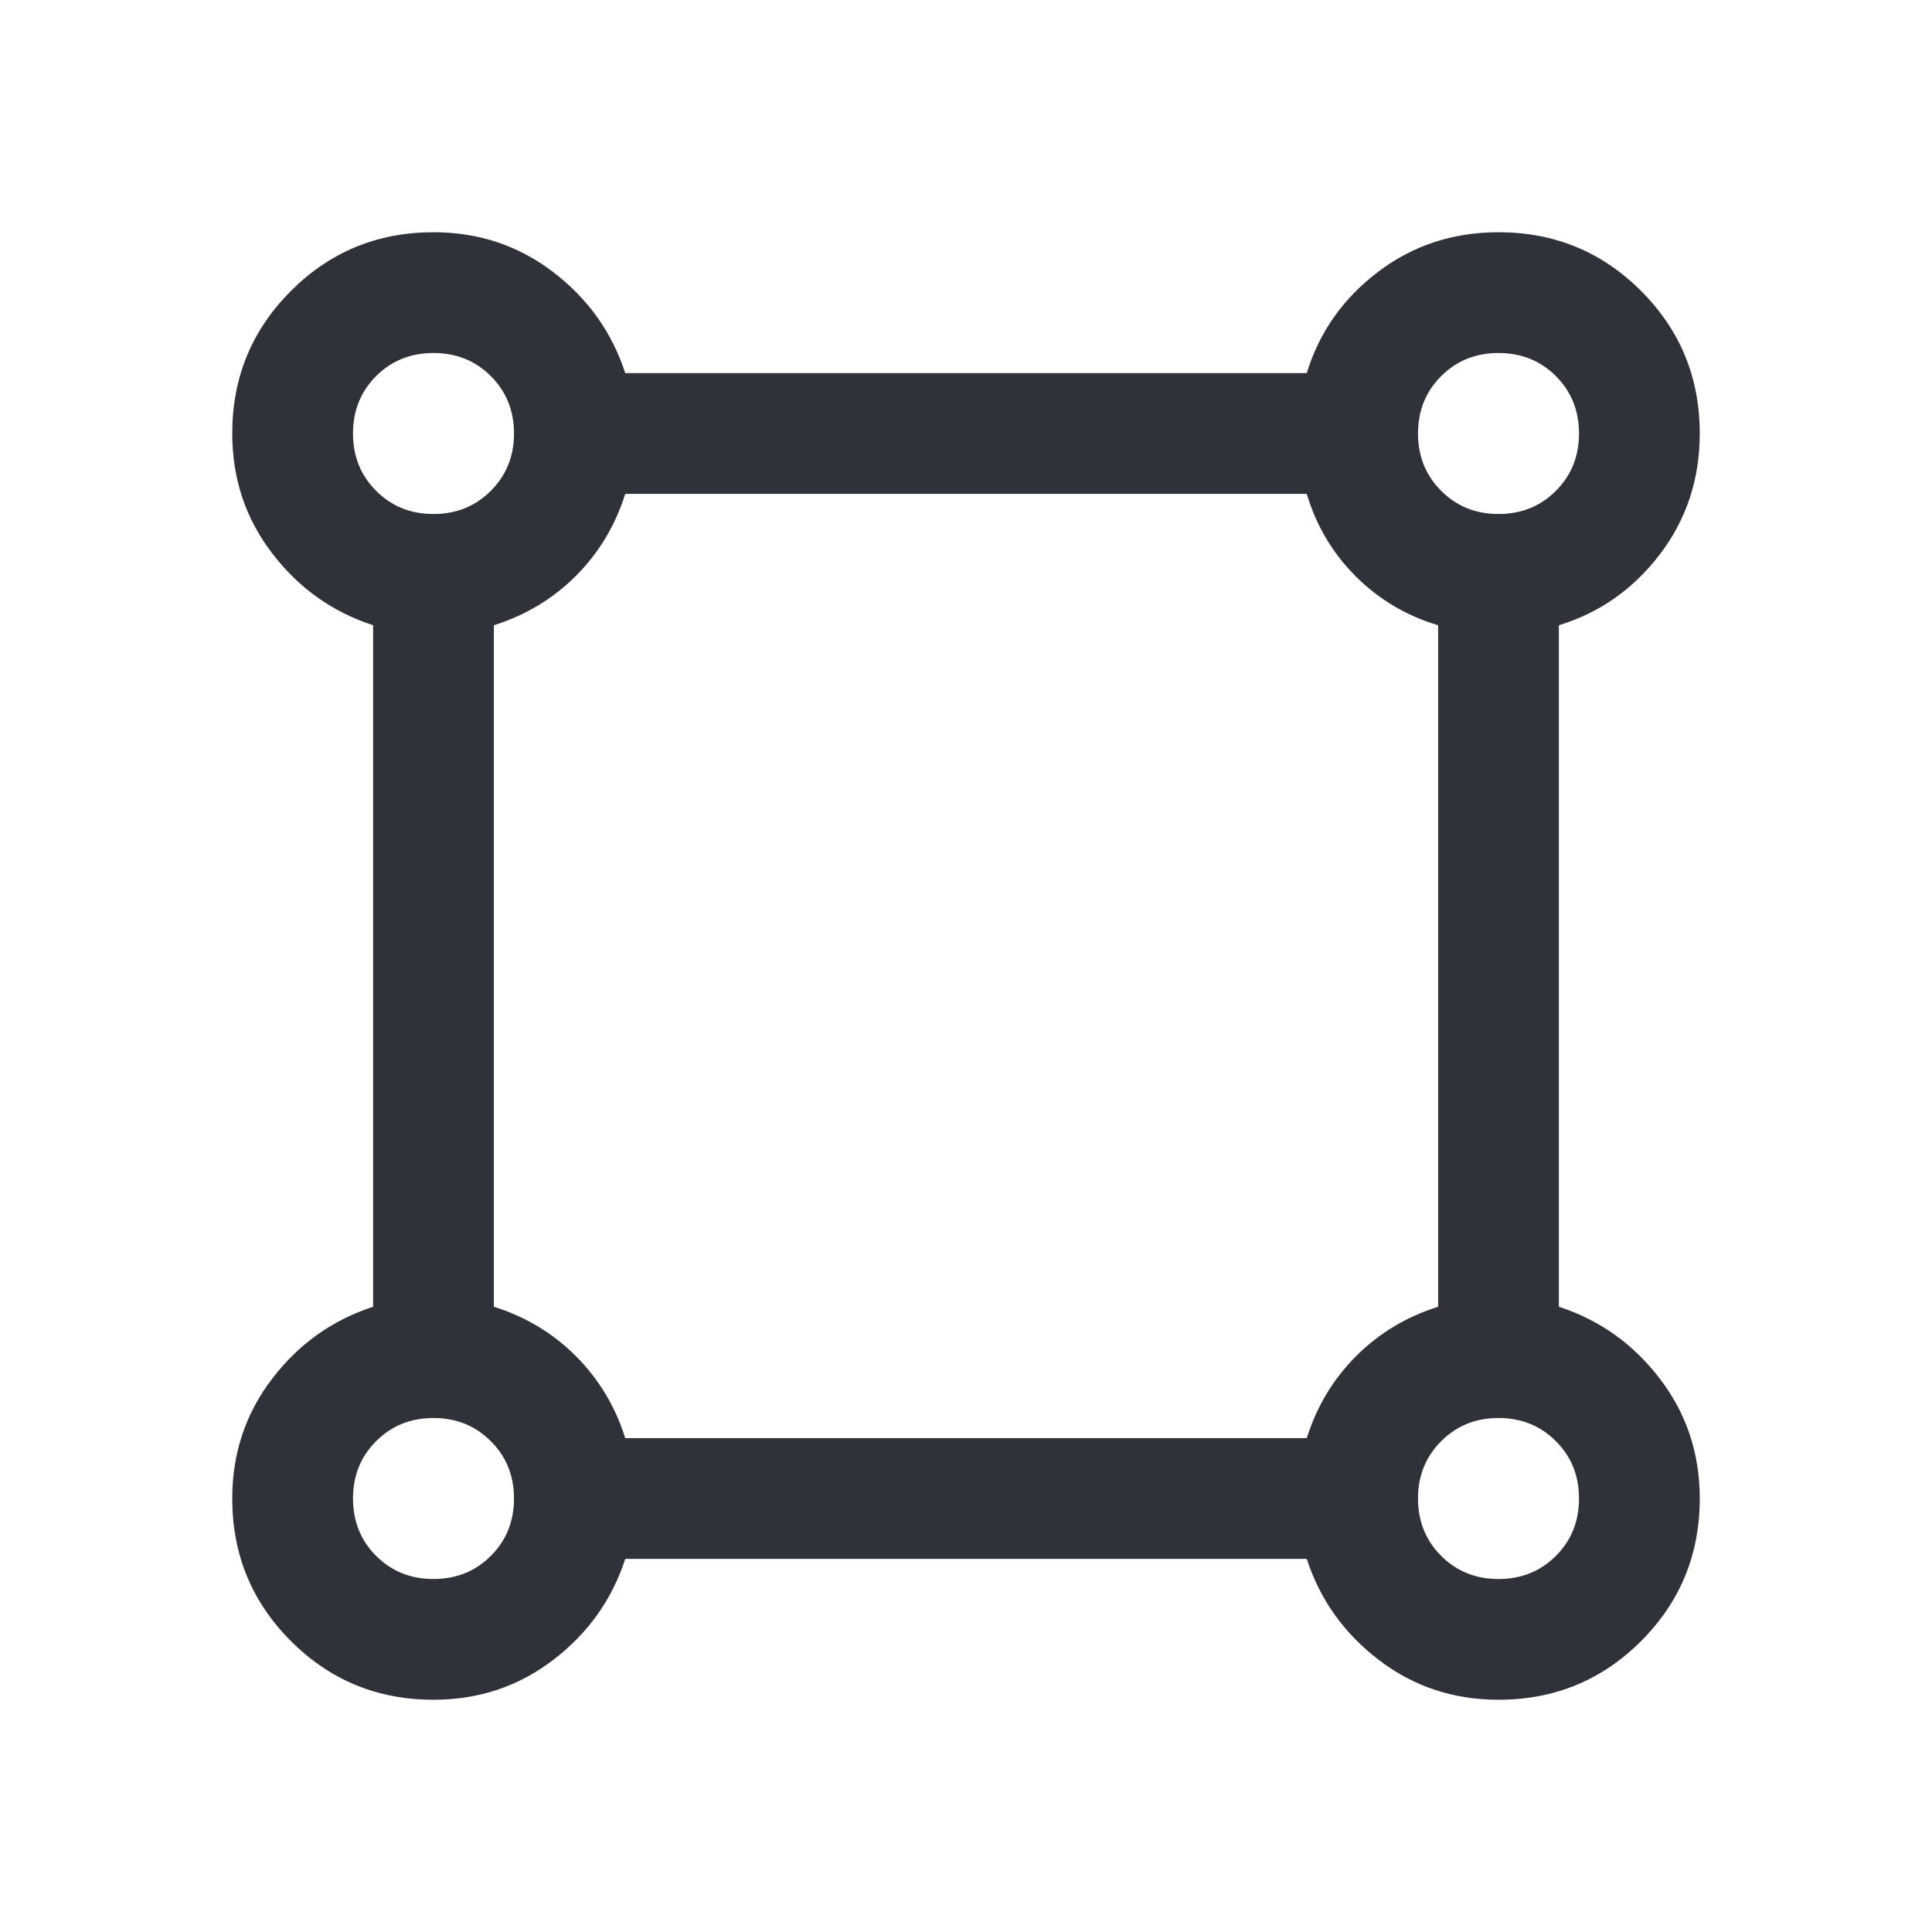 <svg width="24" height="24" viewBox="0 0 24 24" fill="none" xmlns="http://www.w3.org/2000/svg">
<mask id="mask0_1401_1089" style="mask-type:alpha" maskUnits="userSpaceOnUse" x="0" y="0" width="24" height="24">
<rect width="24" height="24" fill="#D9D9D9"/>
</mask>
<g mask="url(#mask0_1401_1089)">
<path d="M5.385 21.115C4.69 21.115 4.1 20.872 3.614 20.386C3.128 19.9 2.885 19.31 2.885 18.615C2.885 18.055 3.05 17.559 3.38 17.128C3.71 16.696 4.128 16.398 4.635 16.233V7.767C4.128 7.602 3.71 7.304 3.38 6.872C3.05 6.441 2.885 5.945 2.885 5.385C2.885 4.69 3.128 4.1 3.614 3.614C4.1 3.128 4.69 2.885 5.385 2.885C5.945 2.885 6.441 3.05 6.872 3.38C7.304 3.71 7.602 4.128 7.767 4.635H16.233C16.388 4.128 16.682 3.71 17.115 3.38C17.548 3.05 18.048 2.885 18.615 2.885C19.31 2.885 19.9 3.128 20.386 3.614C20.872 4.1 21.115 4.69 21.115 5.385C21.115 5.952 20.95 6.452 20.62 6.885C20.29 7.318 19.872 7.612 19.365 7.767V16.233C19.872 16.398 20.29 16.696 20.62 17.128C20.95 17.559 21.115 18.055 21.115 18.615C21.115 19.31 20.872 19.9 20.386 20.386C19.9 20.872 19.31 21.115 18.615 21.115C18.055 21.115 17.559 20.95 17.128 20.62C16.696 20.29 16.398 19.872 16.233 19.365H7.767C7.602 19.872 7.304 20.29 6.872 20.62C6.441 20.95 5.945 21.115 5.385 21.115ZM5.385 6.385C5.668 6.385 5.906 6.289 6.097 6.097C6.289 5.906 6.385 5.668 6.385 5.385C6.385 5.101 6.289 4.864 6.097 4.672C5.906 4.481 5.668 4.385 5.385 4.385C5.101 4.385 4.864 4.481 4.672 4.672C4.481 4.864 4.385 5.101 4.385 5.385C4.385 5.668 4.481 5.906 4.672 6.097C4.864 6.289 5.101 6.385 5.385 6.385ZM18.615 6.385C18.899 6.385 19.136 6.289 19.328 6.097C19.519 5.906 19.615 5.668 19.615 5.385C19.615 5.101 19.519 4.864 19.328 4.672C19.136 4.481 18.899 4.385 18.615 4.385C18.332 4.385 18.094 4.481 17.903 4.672C17.711 4.864 17.615 5.101 17.615 5.385C17.615 5.668 17.711 5.906 17.903 6.097C18.094 6.289 18.332 6.385 18.615 6.385ZM7.767 17.865H16.233C16.357 17.47 16.562 17.131 16.846 16.846C17.131 16.562 17.47 16.357 17.865 16.233V7.767C17.47 7.649 17.129 7.447 16.841 7.159C16.553 6.871 16.351 6.53 16.233 6.135H7.767C7.643 6.53 7.438 6.869 7.154 7.154C6.869 7.438 6.53 7.643 6.135 7.767V16.233C6.53 16.357 6.869 16.562 7.154 16.846C7.438 17.131 7.643 17.47 7.767 17.865ZM18.615 19.615C18.899 19.615 19.136 19.519 19.328 19.328C19.519 19.136 19.615 18.899 19.615 18.615C19.615 18.332 19.519 18.094 19.328 17.903C19.136 17.711 18.899 17.615 18.615 17.615C18.332 17.615 18.094 17.711 17.903 17.903C17.711 18.094 17.615 18.332 17.615 18.615C17.615 18.899 17.711 19.136 17.903 19.328C18.094 19.519 18.332 19.615 18.615 19.615ZM5.385 19.615C5.668 19.615 5.906 19.519 6.097 19.328C6.289 19.136 6.385 18.899 6.385 18.615C6.385 18.332 6.289 18.094 6.097 17.903C5.906 17.711 5.668 17.615 5.385 17.615C5.101 17.615 4.864 17.711 4.672 17.903C4.481 18.094 4.385 18.332 4.385 18.615C4.385 18.899 4.481 19.136 4.672 19.328C4.864 19.519 5.101 19.615 5.385 19.615Z" fill="#2F3238"/>
</g>
</svg>
